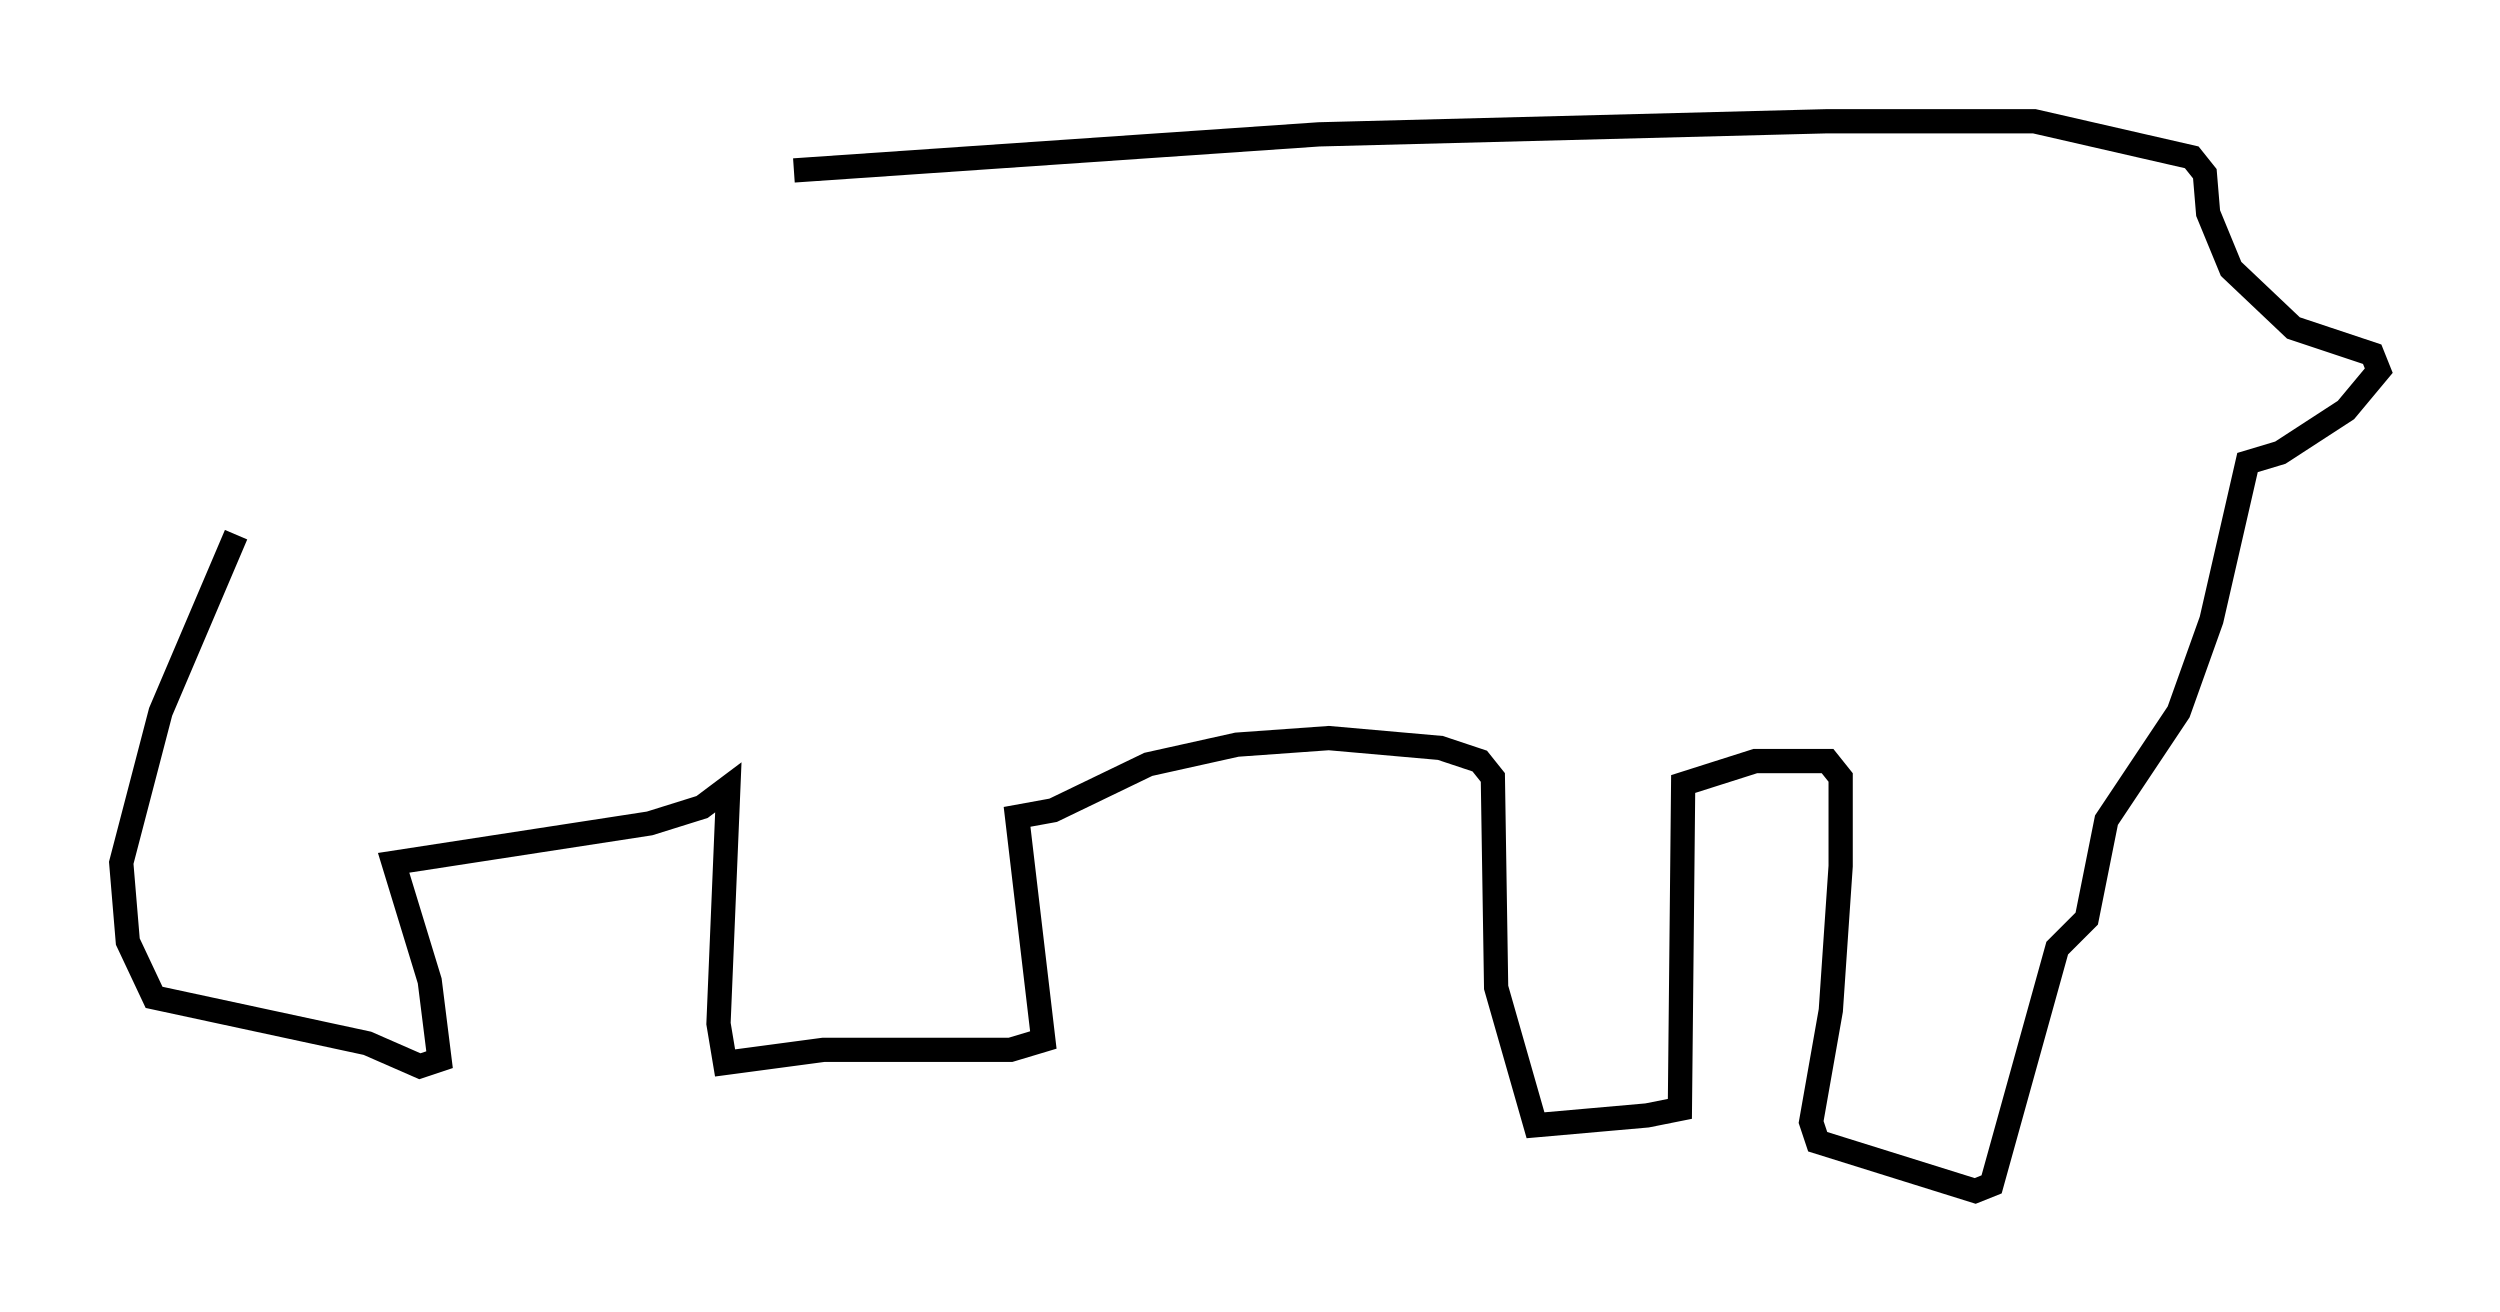<?xml version="1.0" encoding="utf-8" ?>
<svg baseProfile="full" height="54.113" version="1.1" width="103.098" xmlns="http://www.w3.org/2000/svg" xmlns:ev="http://www.w3.org/2001/xml-events" xmlns:xlink="http://www.w3.org/1999/xlink"><defs /><rect fill="white" height="54.113" width="103.098" x="0" y="0" /><path d="M28.545, 7.706 m4.195, -0.677 l21.651, -1.488 20.974, -0.541 l8.525, 0.0 6.495, 1.488 l0.541, 0.677 0.135, 1.624 l0.947, 2.3 2.571, 2.436 l3.248, 1.083 0.271, 0.677 l-1.353, 1.624 -2.706, 1.759 l-1.353, 0.406 -1.488, 6.495 l-1.353, 3.789 -2.977, 4.465 l-0.812, 4.059 -1.218, 1.218 l-2.706, 9.743 -0.677, 0.271 l-6.495, -2.03 -0.271, -0.812 l0.812, -4.601 0.406, -5.954 l0.0, -3.654 -0.541, -0.677 l-2.977, 0.0 -2.977, 0.947 l-0.135, 13.396 -1.353, 0.271 l-4.601, 0.406 -1.624, -5.683 l-0.135, -8.66 -0.541, -0.677 l-1.624, -0.541 -4.601, -0.406 l-3.789, 0.271 -3.654, 0.812 l-3.924, 1.894 -1.488, 0.271 l1.083, 9.202 -1.353, 0.406 l-7.713, 0.0 -4.059, 0.541 l-0.271, -1.624 0.406, -9.743 l-1.083, 0.812 -2.165, 0.677 l-10.555, 1.624 1.488, 4.871 l0.406, 3.248 -0.812, 0.271 l-2.165, -0.947 -8.796, -1.894 l-1.083, -2.3 -0.271, -3.248 l1.624, -6.225 3.112, -7.307 " fill="none" stroke="black" stroke-width="1" /></svg>